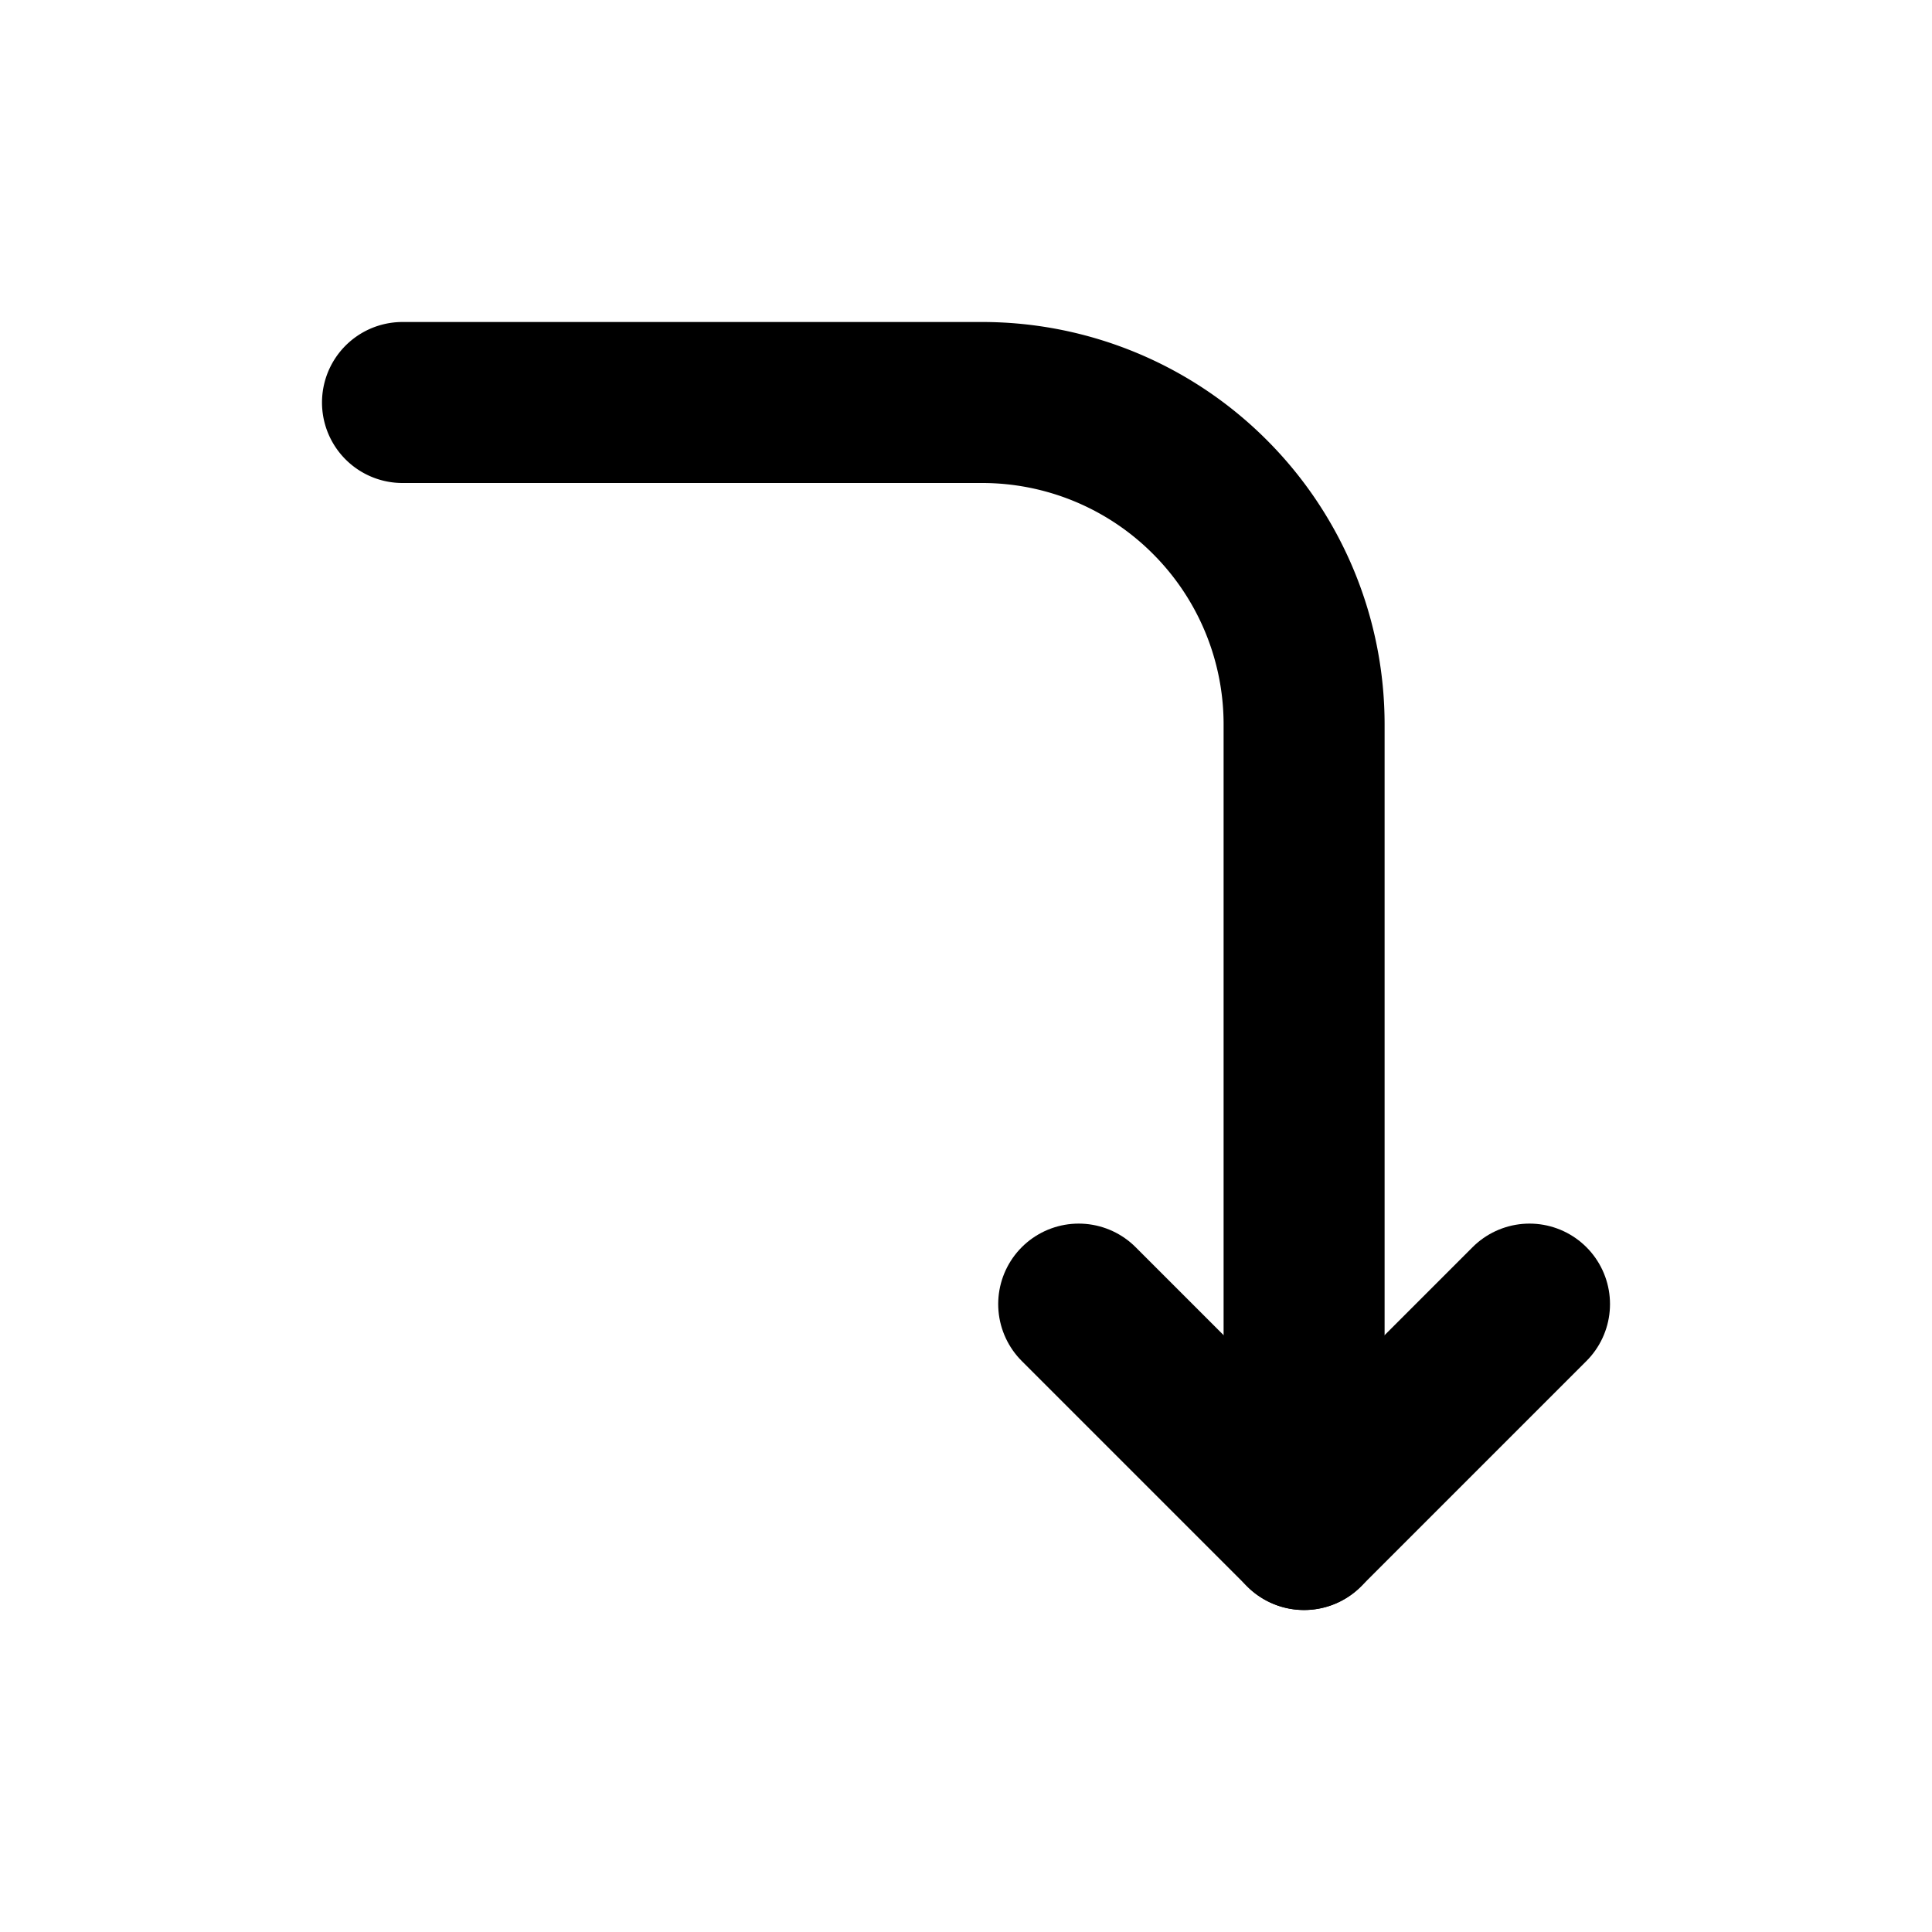 <svg viewBox="0 0 24 24" xmlns="http://www.w3.org/2000/svg" fill-rule="evenodd" clip-rule="evenodd" stroke-linecap="round" stroke-linejoin="round" stroke-miterlimit="1.5">
  <path d="M13.4 16.2l2.8 2.8 2.8-2.8" fill="none" stroke="#000" stroke-width="2"/>
  <path d="M5 5h7.2c1.061 0 2.078.421 2.828 1.172A3.995 3.995 0 0116.2 9v10" fill="none" stroke="#000" stroke-width="2"/>
</svg>